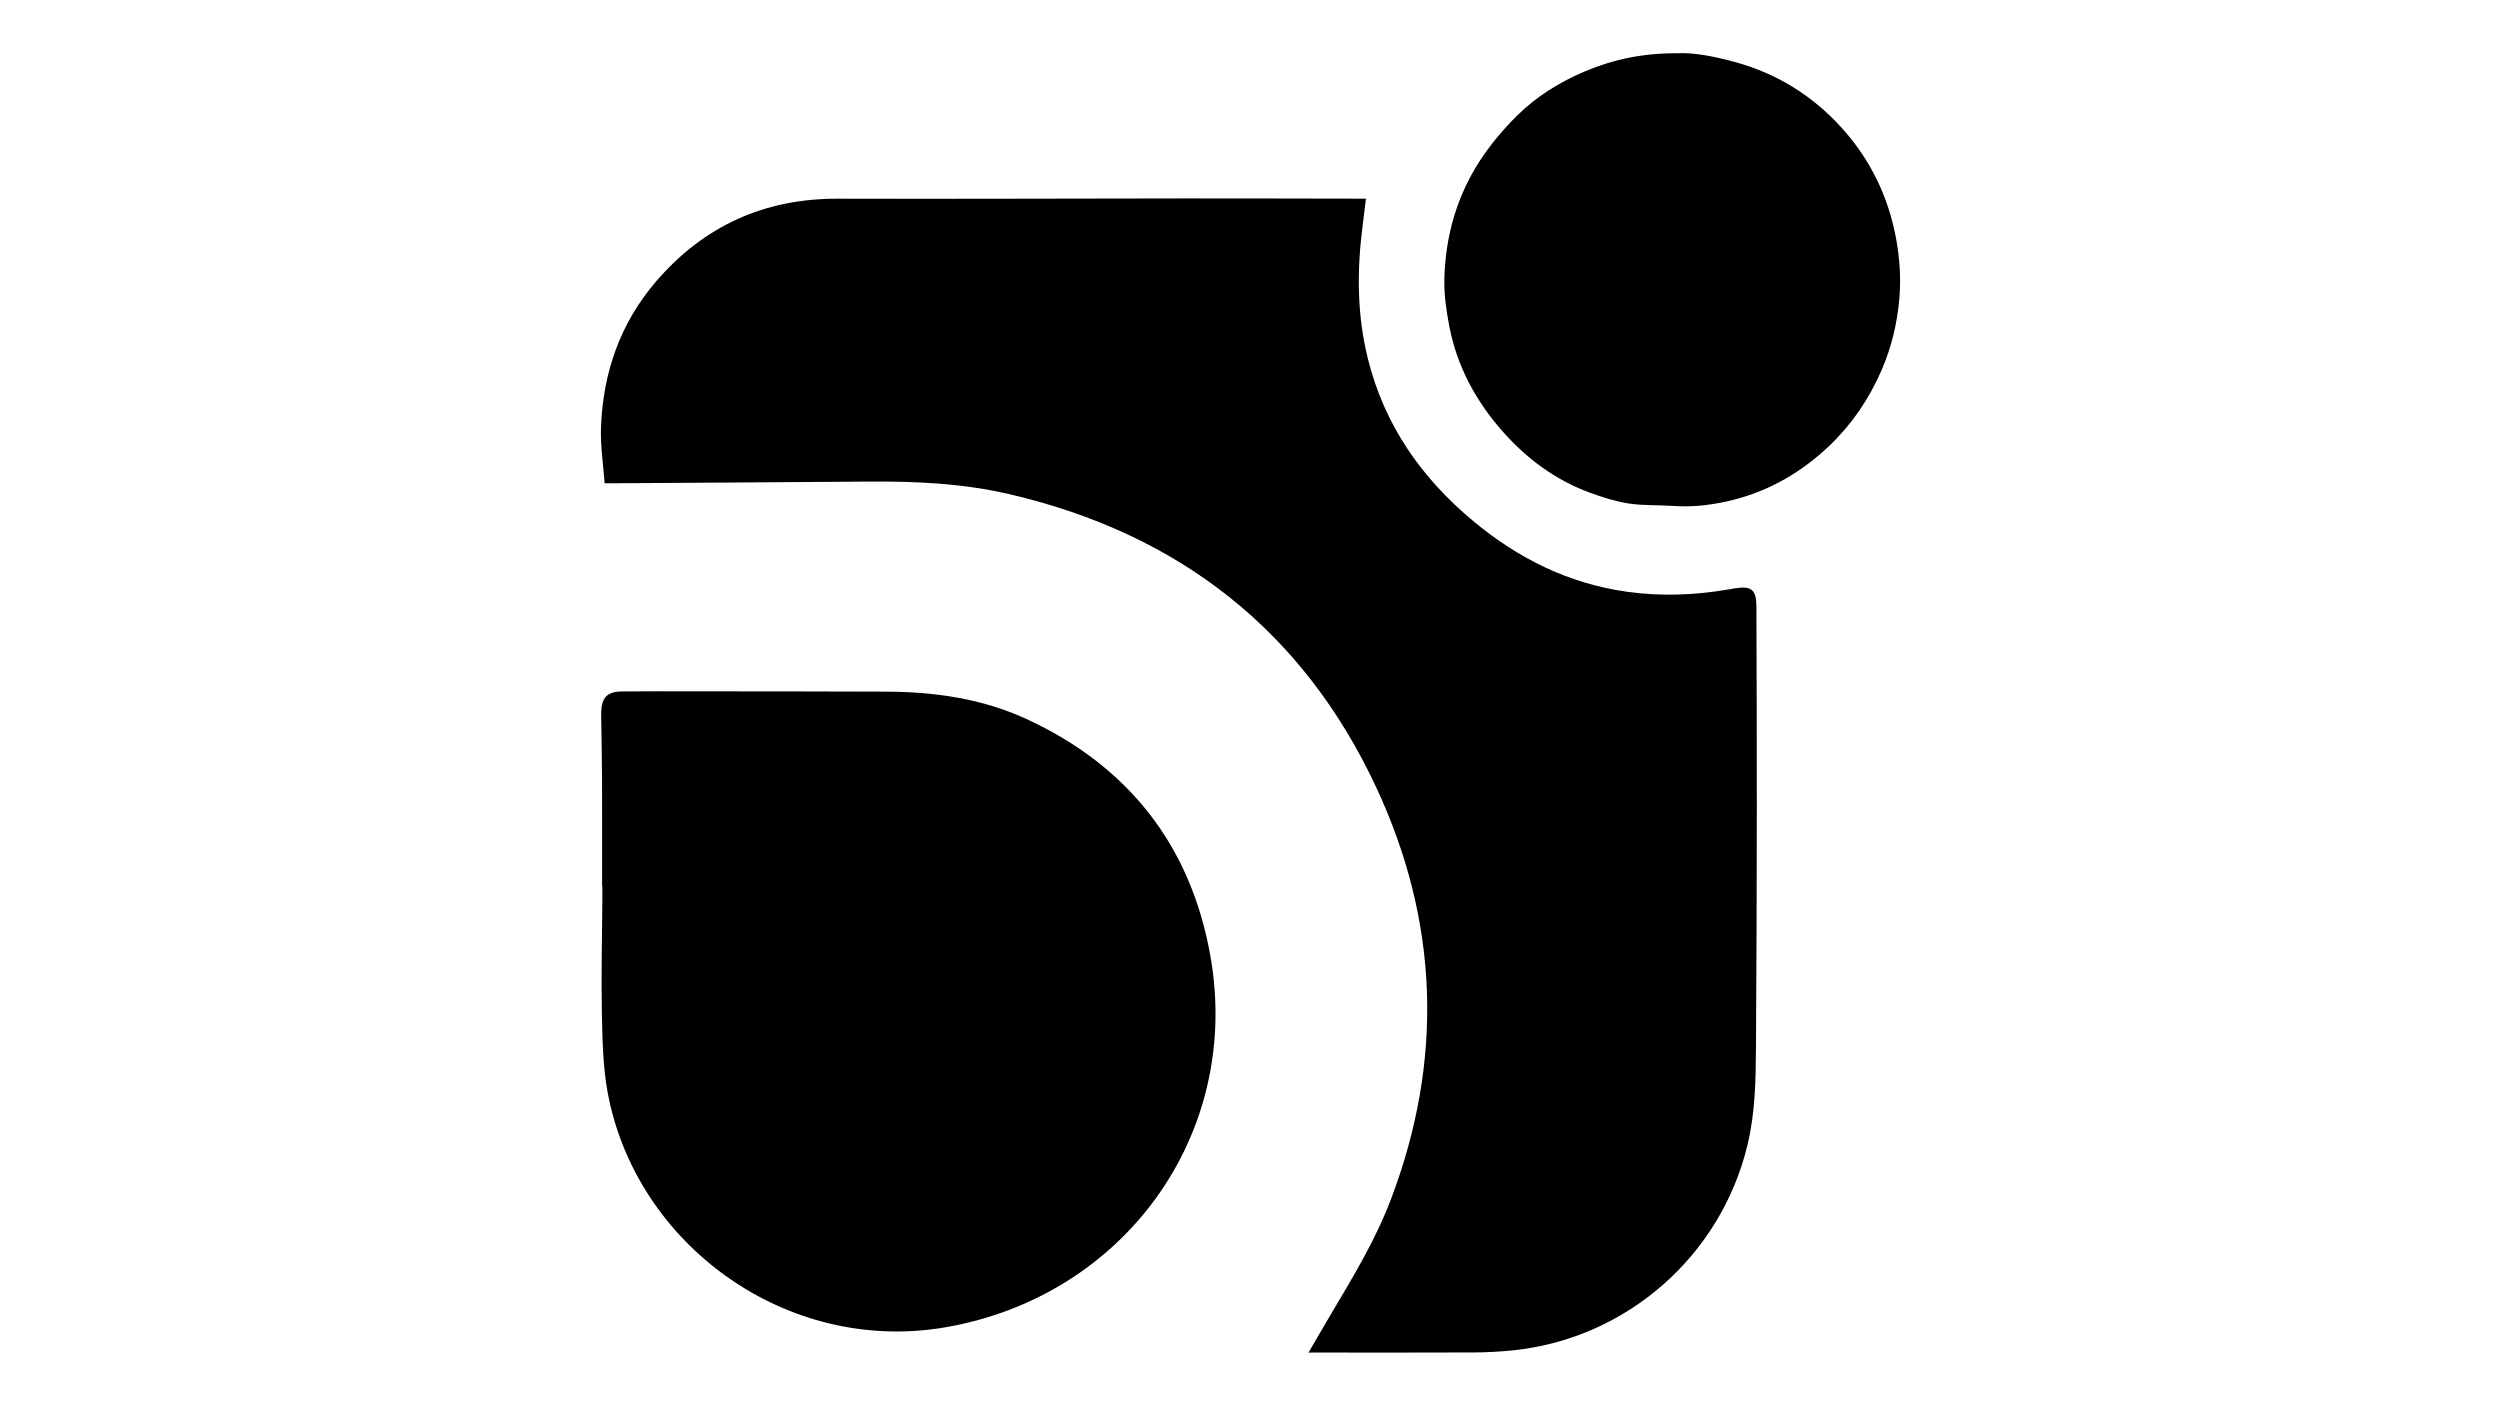 <?xml version="1.0" encoding="utf-8"?>
<!-- Generator: Adobe Illustrator 27.5.0, SVG Export Plug-In . SVG Version: 6.00 Build 0)  -->
<svg version="1.1" id="Calque_1" xmlns="http://www.w3.org/2000/svg" xmlns:xlink="http://www.w3.org/1999/xlink" x="0px" y="0px"
	 viewBox="0 0 1920 1080" style="enable-background:new 0 0 1920 1080;" xml:space="preserve">
<g>
	<path d="M1004.94,1038.78c6.26-10.73,11.81-20.38,17.49-29.95c16.83-28.36,33.95-56.58,45.72-87.55
		c40.69-107.06,37-213.27-11.18-316.54C1000.58,483.88,905,409.81,775.38,379.56c-35.4-8.26-71.51-10-107.77-9.71
		c-65.32,0.52-130.64,0.88-195.95,1.3c-1.97,0.01-3.94,0-7.31,0c-1.03-14.53-3.31-28.78-2.79-42.93
		c1.54-41.84,14.65-79.84,42.17-111.91c36.62-42.67,83.14-63.87,139.67-63.71c88.82,0.26,177.64-0.16,266.46-0.21
		c44.16-0.03,88.32,0.11,132.48,0.17c1.98,0,3.96,0,6.7,0c-0.89,7.27-1.68,14.12-2.56,20.95c-4.43,34.15-4.32,68.13,4,101.77
		c12.63,51.1,41.17,91.86,81.27,125.16c34.43,28.59,73.11,47.78,117.78,54.03c26.32,3.69,52.5,2.64,78.61-1.89
		c1.48-0.26,2.95-0.54,4.43-0.77c12.72-1.96,16.32,1.12,16.35,14.18c0.14,51.16,0.37,102.32,0.32,153.48
		c-0.06,61.82-0.22,123.64-0.66,185.45c-0.18,24.8-0.59,49.59-6.41,74c-20.38,85.54-93.05,149.4-180.76,158.21
		c-10.09,1.01-20.27,1.52-30.41,1.56c-39.83,0.18-79.65,0.07-119.48,0.07C1009.74,1038.78,1007.96,1038.78,1004.94,1038.78z"/>
	<path d="M462.4,680.49c0-27.33,0.08-54.65-0.03-81.98c-0.06-16.16-0.43-32.31-0.65-48.47c-0.02-1.17-0.05-2.33,0-3.5
		c0.49-11.01,4.77-15.38,15.85-15.5c17.66-0.18,35.32-0.11,52.99-0.09c50.15,0.05,100.29,0,150.44,0.24
		c36.97,0.18,73.14,5.3,107.05,20.89c78.79,36.2,126.68,97.67,141.59,182.44c24.07,136.91-66.42,261.23-203.57,284.85
		c-122.26,21.05-237.82-63.85-259.37-180.27c-3.67-19.83-4.03-40.41-4.45-60.68c-0.6-28.8,0.17-57.64,0.35-86.46
		c0.02-3.82,0-7.65,0-11.47C462.53,680.49,462.47,680.49,462.4,680.49z"/>
	<path d="M1288.67,40.89c12.73-0.62,28.22,2.5,43.67,6.71c32.3,8.81,59.61,25.82,81.91,50.39c22.04,24.3,35.99,52.83,41.97,85.39
		c2.81,15.32,3.79,30.67,2.48,45.89c-1.64,18.99-6.04,37.56-13.76,55.28c-9.5,21.81-22.58,41.12-39.67,57.48
		c-21.1,20.2-45.76,34.72-74.26,41.9c-15.07,3.8-30.45,5.75-46.13,4.62c-11.26-0.81-22.7-0.14-33.81-1.83
		c-10.2-1.55-20.28-4.76-30.01-8.33c-26.63-9.76-48.83-26.33-67.38-47.44c-20.24-23.04-34.61-49.51-40.51-79.86
		c-2.34-12.03-4.19-24.44-3.91-36.63c0.75-32.62,9.38-63.42,27.2-90.87c8.17-12.58,18.08-24.36,28.77-34.91
		c14.95-14.75,32.74-25.76,52.26-33.98C1239.23,45.56,1261.72,40.73,1288.67,40.89z"/>
</g>
</svg>
